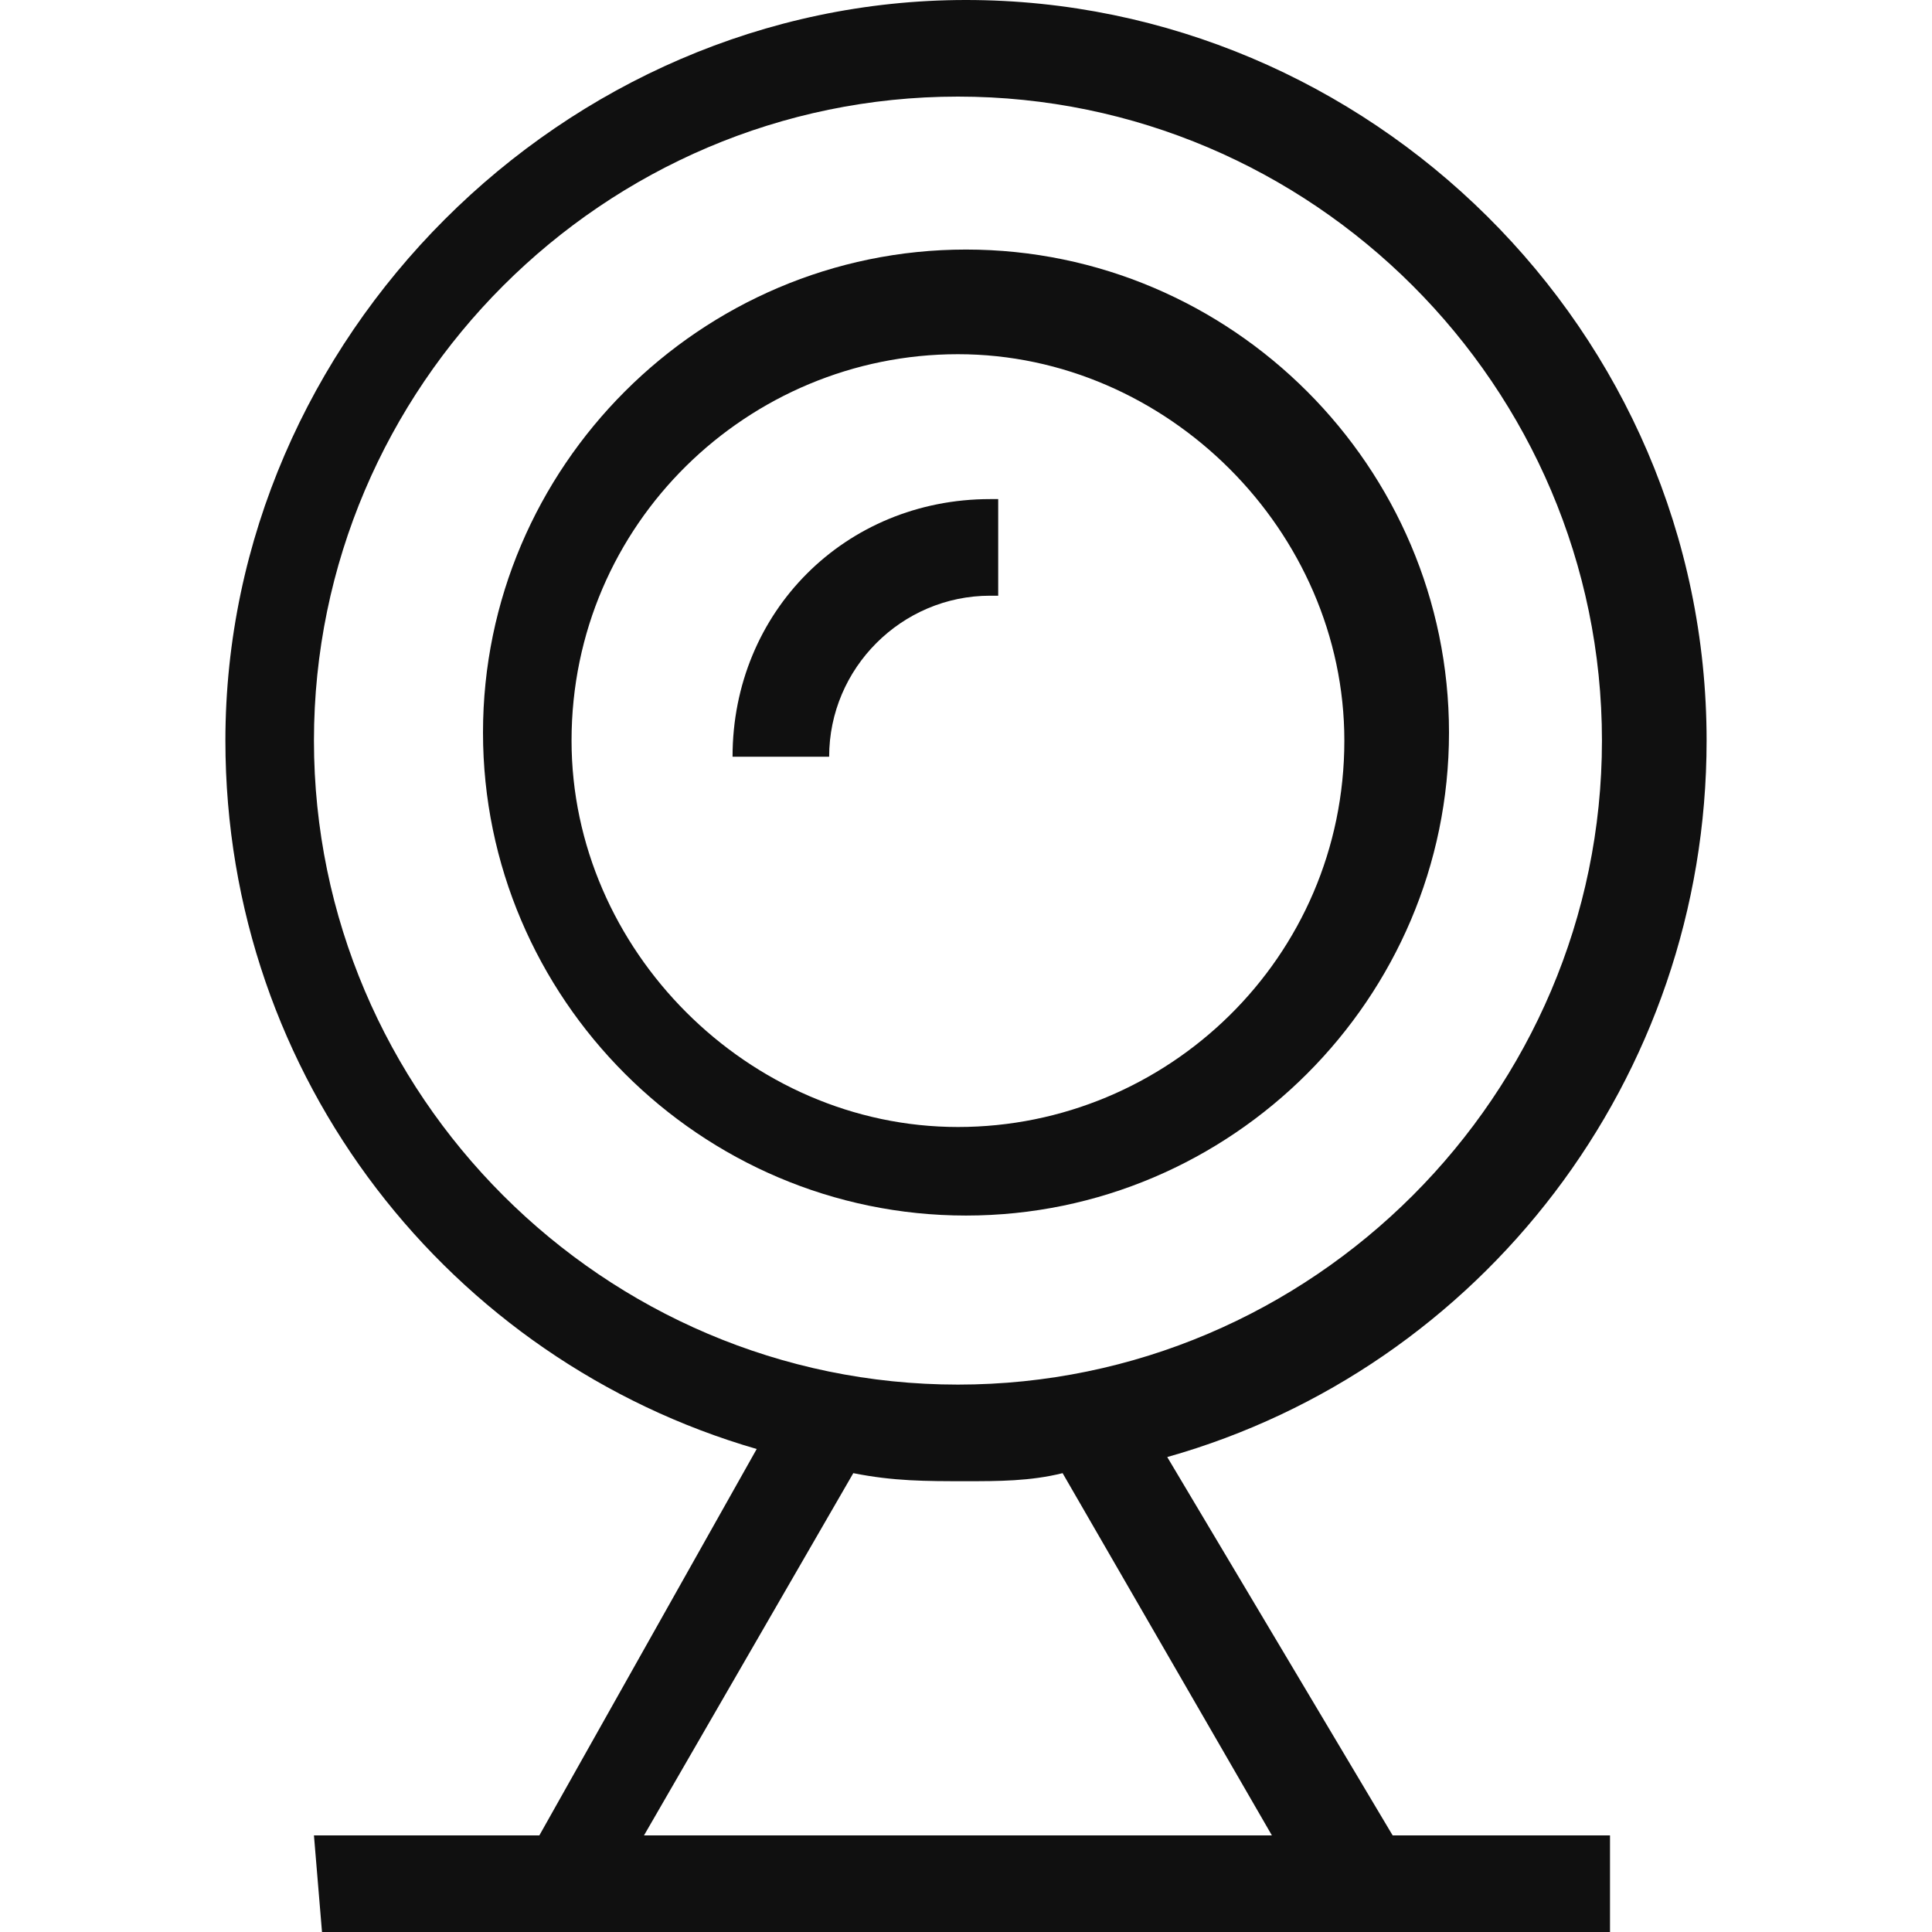 <?xml version="1.0" encoding="utf-8"?>
<!-- Generator: Adobe Illustrator 22.0.1, SVG Export Plug-In . SVG Version: 6.00 Build 0)  -->
<svg version="1.1" id="图层_1" xmlns="http://www.w3.org/2000/svg" xmlns:xlink="http://www.w3.org/1999/xlink" x="0px" y="0px"
	 viewBox="0 0 24 24" style="enable-background:new 0 0 24 24;" xml:space="preserve">
<style type="text/css">
	.st0{fill:#101010;}
</style>
<g>
	<path class="st0" d="M17.3,22.8l-2.8-4.7c3.9-1.1,6.7-4.7,6.7-8.9C21.2,4.1,17,0,12,0S2.8,4.2,2.8,9.2c0,4.2,2.8,7.7,6.6,8.8
		l-2.7,4.8H3.9L4,24h16l0-1.2H17.3z M3.9,9.2c0-4.4,3.6-8,8-8s8,3.6,8,8c0,4.4-3.6,8-8,8S3.9,13.6,3.9,9.2z M10.6,18.3
		c0.5,0.1,0.9,0.1,1.4,0.1c0.4,0,0.8,0,1.2-0.1l2.6,4.5H8L10.6,18.3z"/>
	<path class="st0" d="M18,9.1c0-3.3-2.7-6-6-6c-3.3,0-6,2.7-6,6c0,3.3,2.7,6,6,6C15.3,15.1,18,12.4,18,9.1z M7.1,9.2
		c0-2.7,2.2-4.8,4.8-4.8s4.8,2.2,4.8,4.8c0,2.7-2.2,4.8-4.8,4.8S7.1,11.8,7.1,9.2z"/>
	<path class="st0" d="M9.1,9.4C9.1,9.4,9.1,9.4,9.1,9.4l1.2,0c0,0,0,0,0,0c0-1.1,0.9-2,2-2c0,0,0,0,0.1,0V6.2c0,0,0,0-0.1,0
		C10.5,6.2,9.1,7.6,9.1,9.4z"/>
</g>
</svg>
